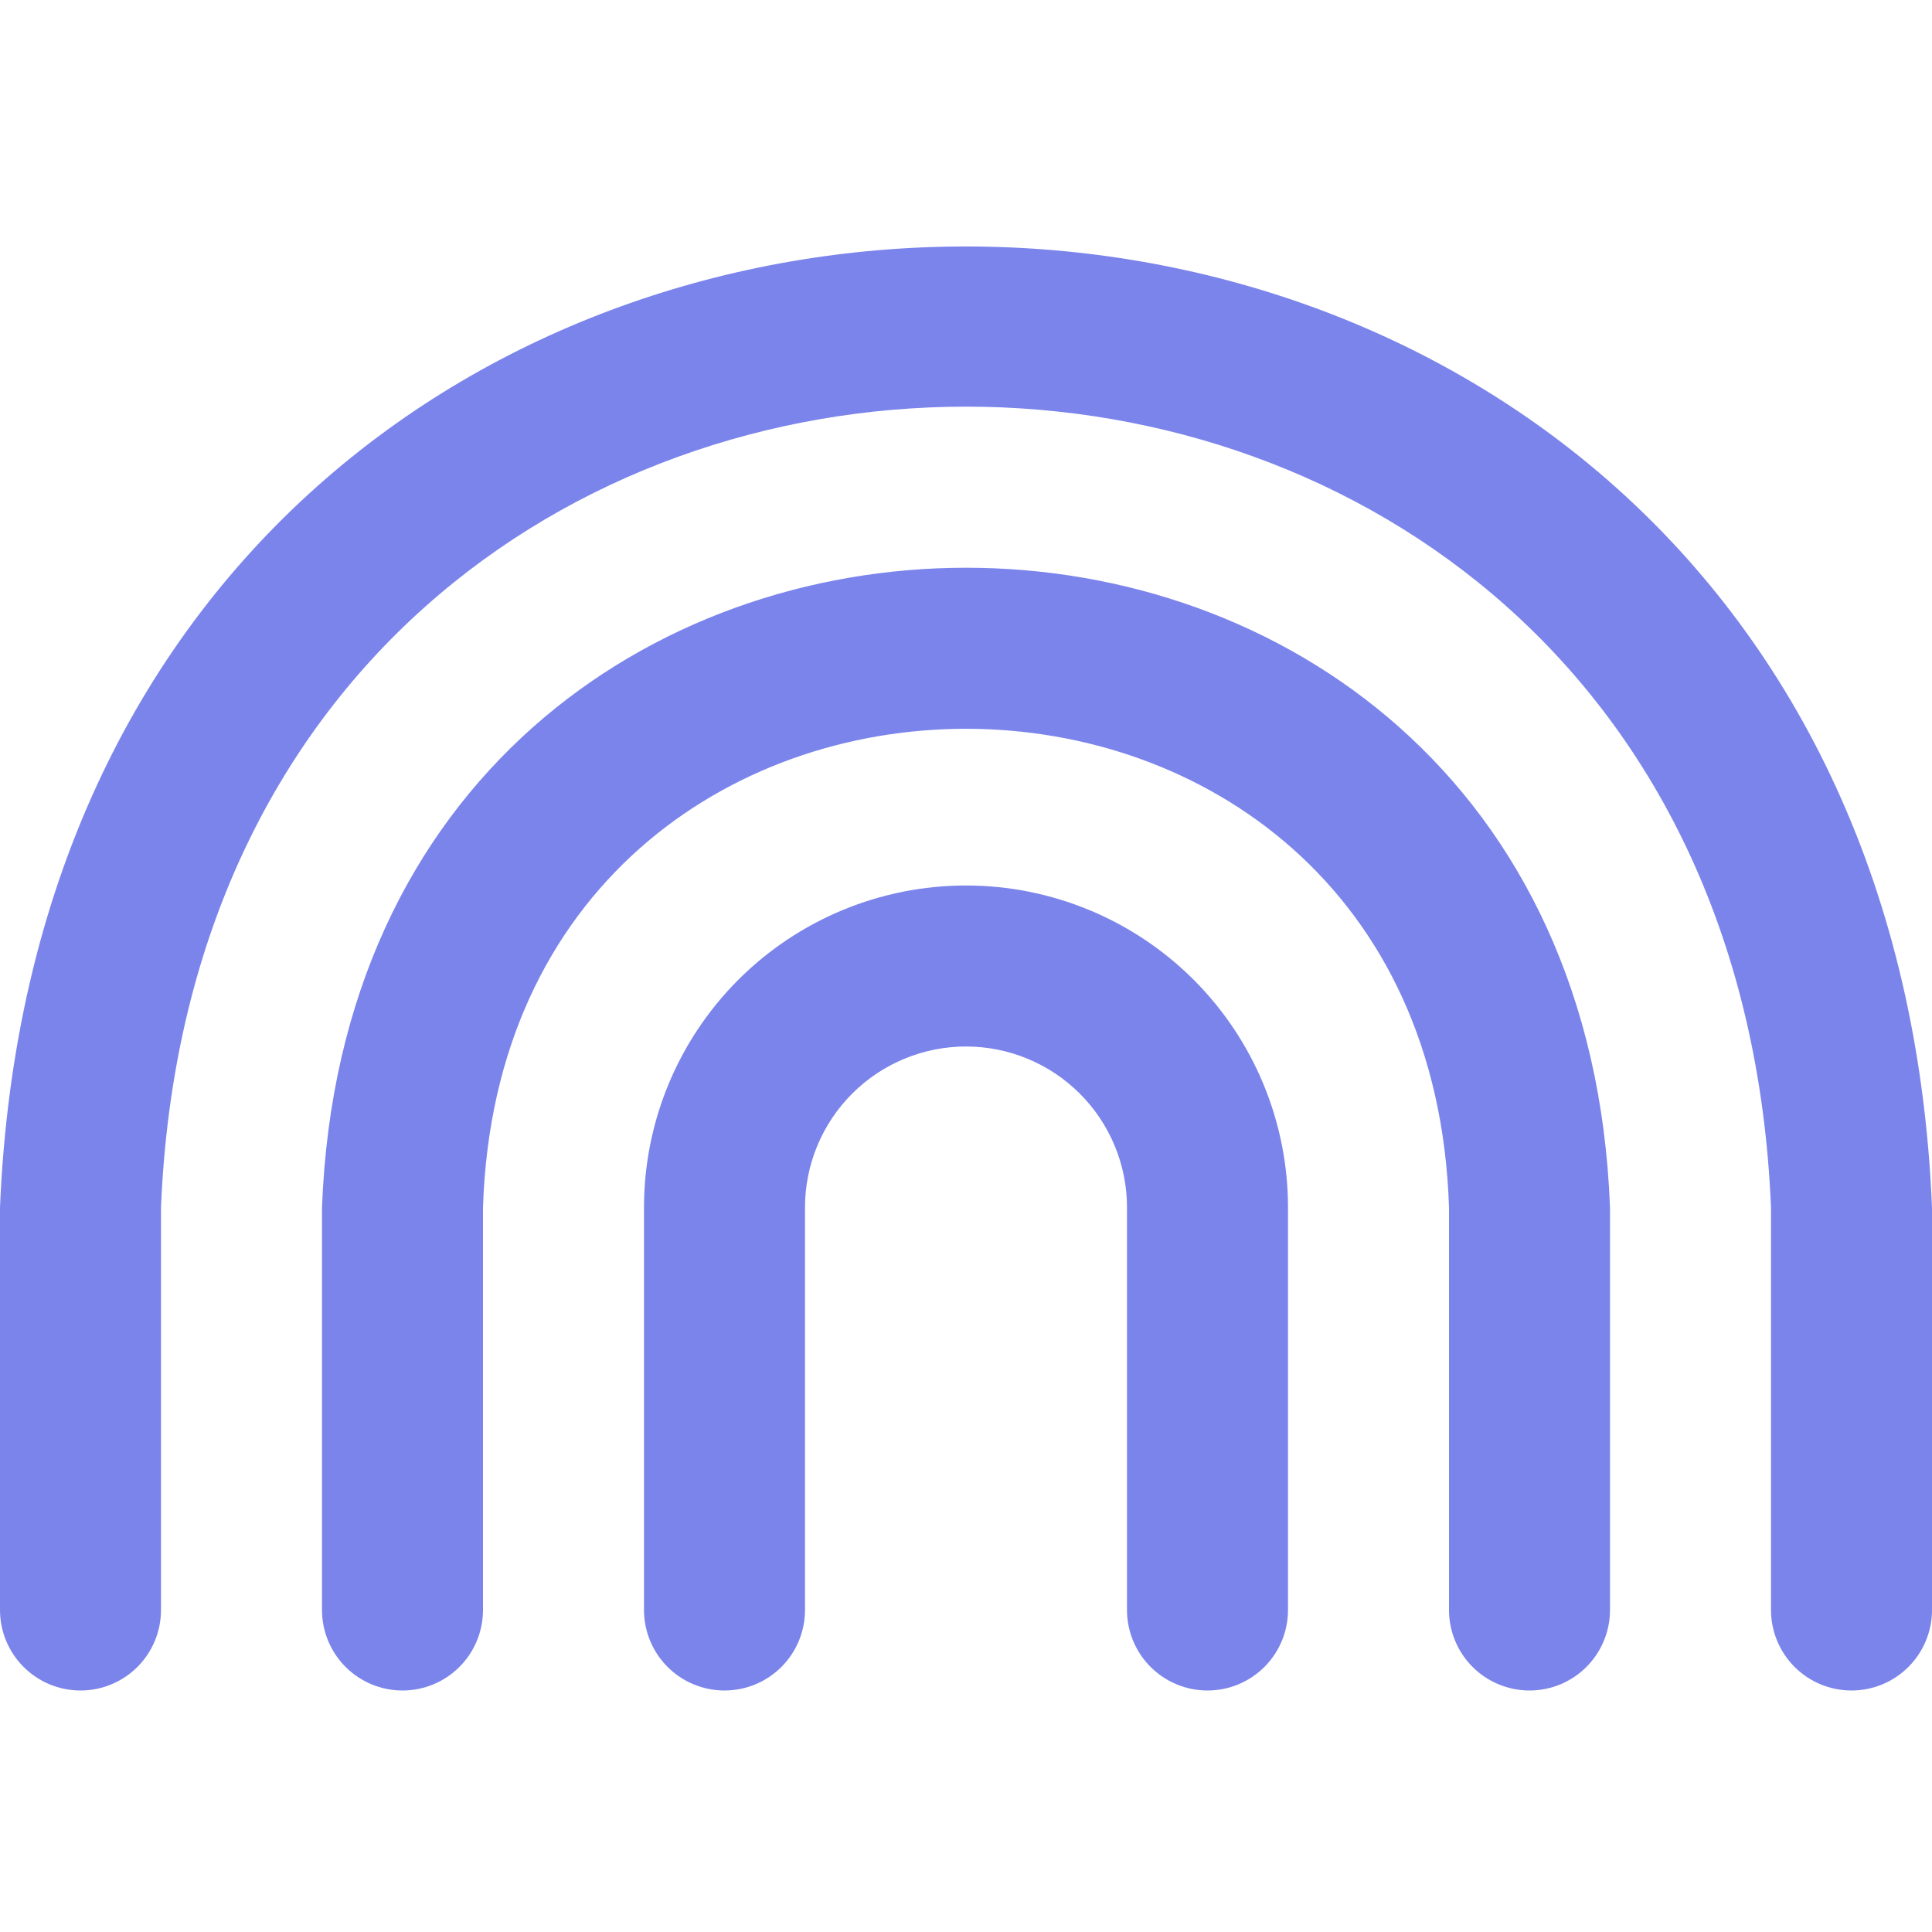 <svg width="70" height="70" viewBox="0 0 84 84" fill="none" xmlns="http://www.w3.org/2000/svg">
<g clip-path="url(#clip0_2_26)">
<path d="M80.5 73.5C79.572 73.5 78.681 73.131 78.025 72.475C77.369 71.819 77 70.928 77 70V52.5C75.072 6.055 8.911 6.093 7 52.5V70C7 70.928 6.631 71.819 5.975 72.475C5.319 73.131 4.428 73.5 3.5 73.5C2.572 73.5 1.681 73.131 1.025 72.475C0.369 71.819 0 70.928 0 70V52.5C2.313 -3.234 81.707 -3.189 84 52.5V70C84 70.928 83.631 71.819 82.975 72.475C82.319 73.131 81.428 73.5 80.5 73.5ZM70 70V52.5C68.6 15.4 15.4 15.425 14 52.5V70C14 70.928 14.369 71.819 15.025 72.475C15.681 73.131 16.572 73.5 17.5 73.5C18.428 73.5 19.319 73.131 19.975 72.475C20.631 71.819 21 70.928 21 70V52.5C21.886 24.738 62.125 24.759 63 52.5V70C63 70.928 63.369 71.819 64.025 72.475C64.681 73.131 65.572 73.5 66.5 73.5C67.428 73.5 68.319 73.131 68.975 72.475C69.631 71.819 70 70.928 70 70ZM56 70V52.5C56 48.787 54.525 45.226 51.9 42.6C49.274 39.975 45.713 38.5 42 38.5C38.287 38.5 34.726 39.975 32.1 42.6C29.475 45.226 28 48.787 28 52.5V70C28 70.928 28.369 71.819 29.025 72.475C29.681 73.131 30.572 73.5 31.5 73.5C32.428 73.5 33.319 73.131 33.975 72.475C34.631 71.819 35 70.928 35 70V52.5C35 50.644 35.737 48.863 37.05 47.55C38.363 46.237 40.144 45.5 42 45.5C43.856 45.5 45.637 46.237 46.95 47.55C48.263 48.863 49 50.644 49 52.5V70C49 70.928 49.369 71.819 50.025 72.475C50.681 73.131 51.572 73.5 52.5 73.5C53.428 73.5 54.319 73.131 54.975 72.475C55.631 71.819 56 70.928 56 70Z" fill="#7B84EB"/>
</g>
<defs>
<clipPath id="clip0_2_26">
<rect width="84" height="84" fill="white"/>
</clipPath>
</defs>
</svg>
